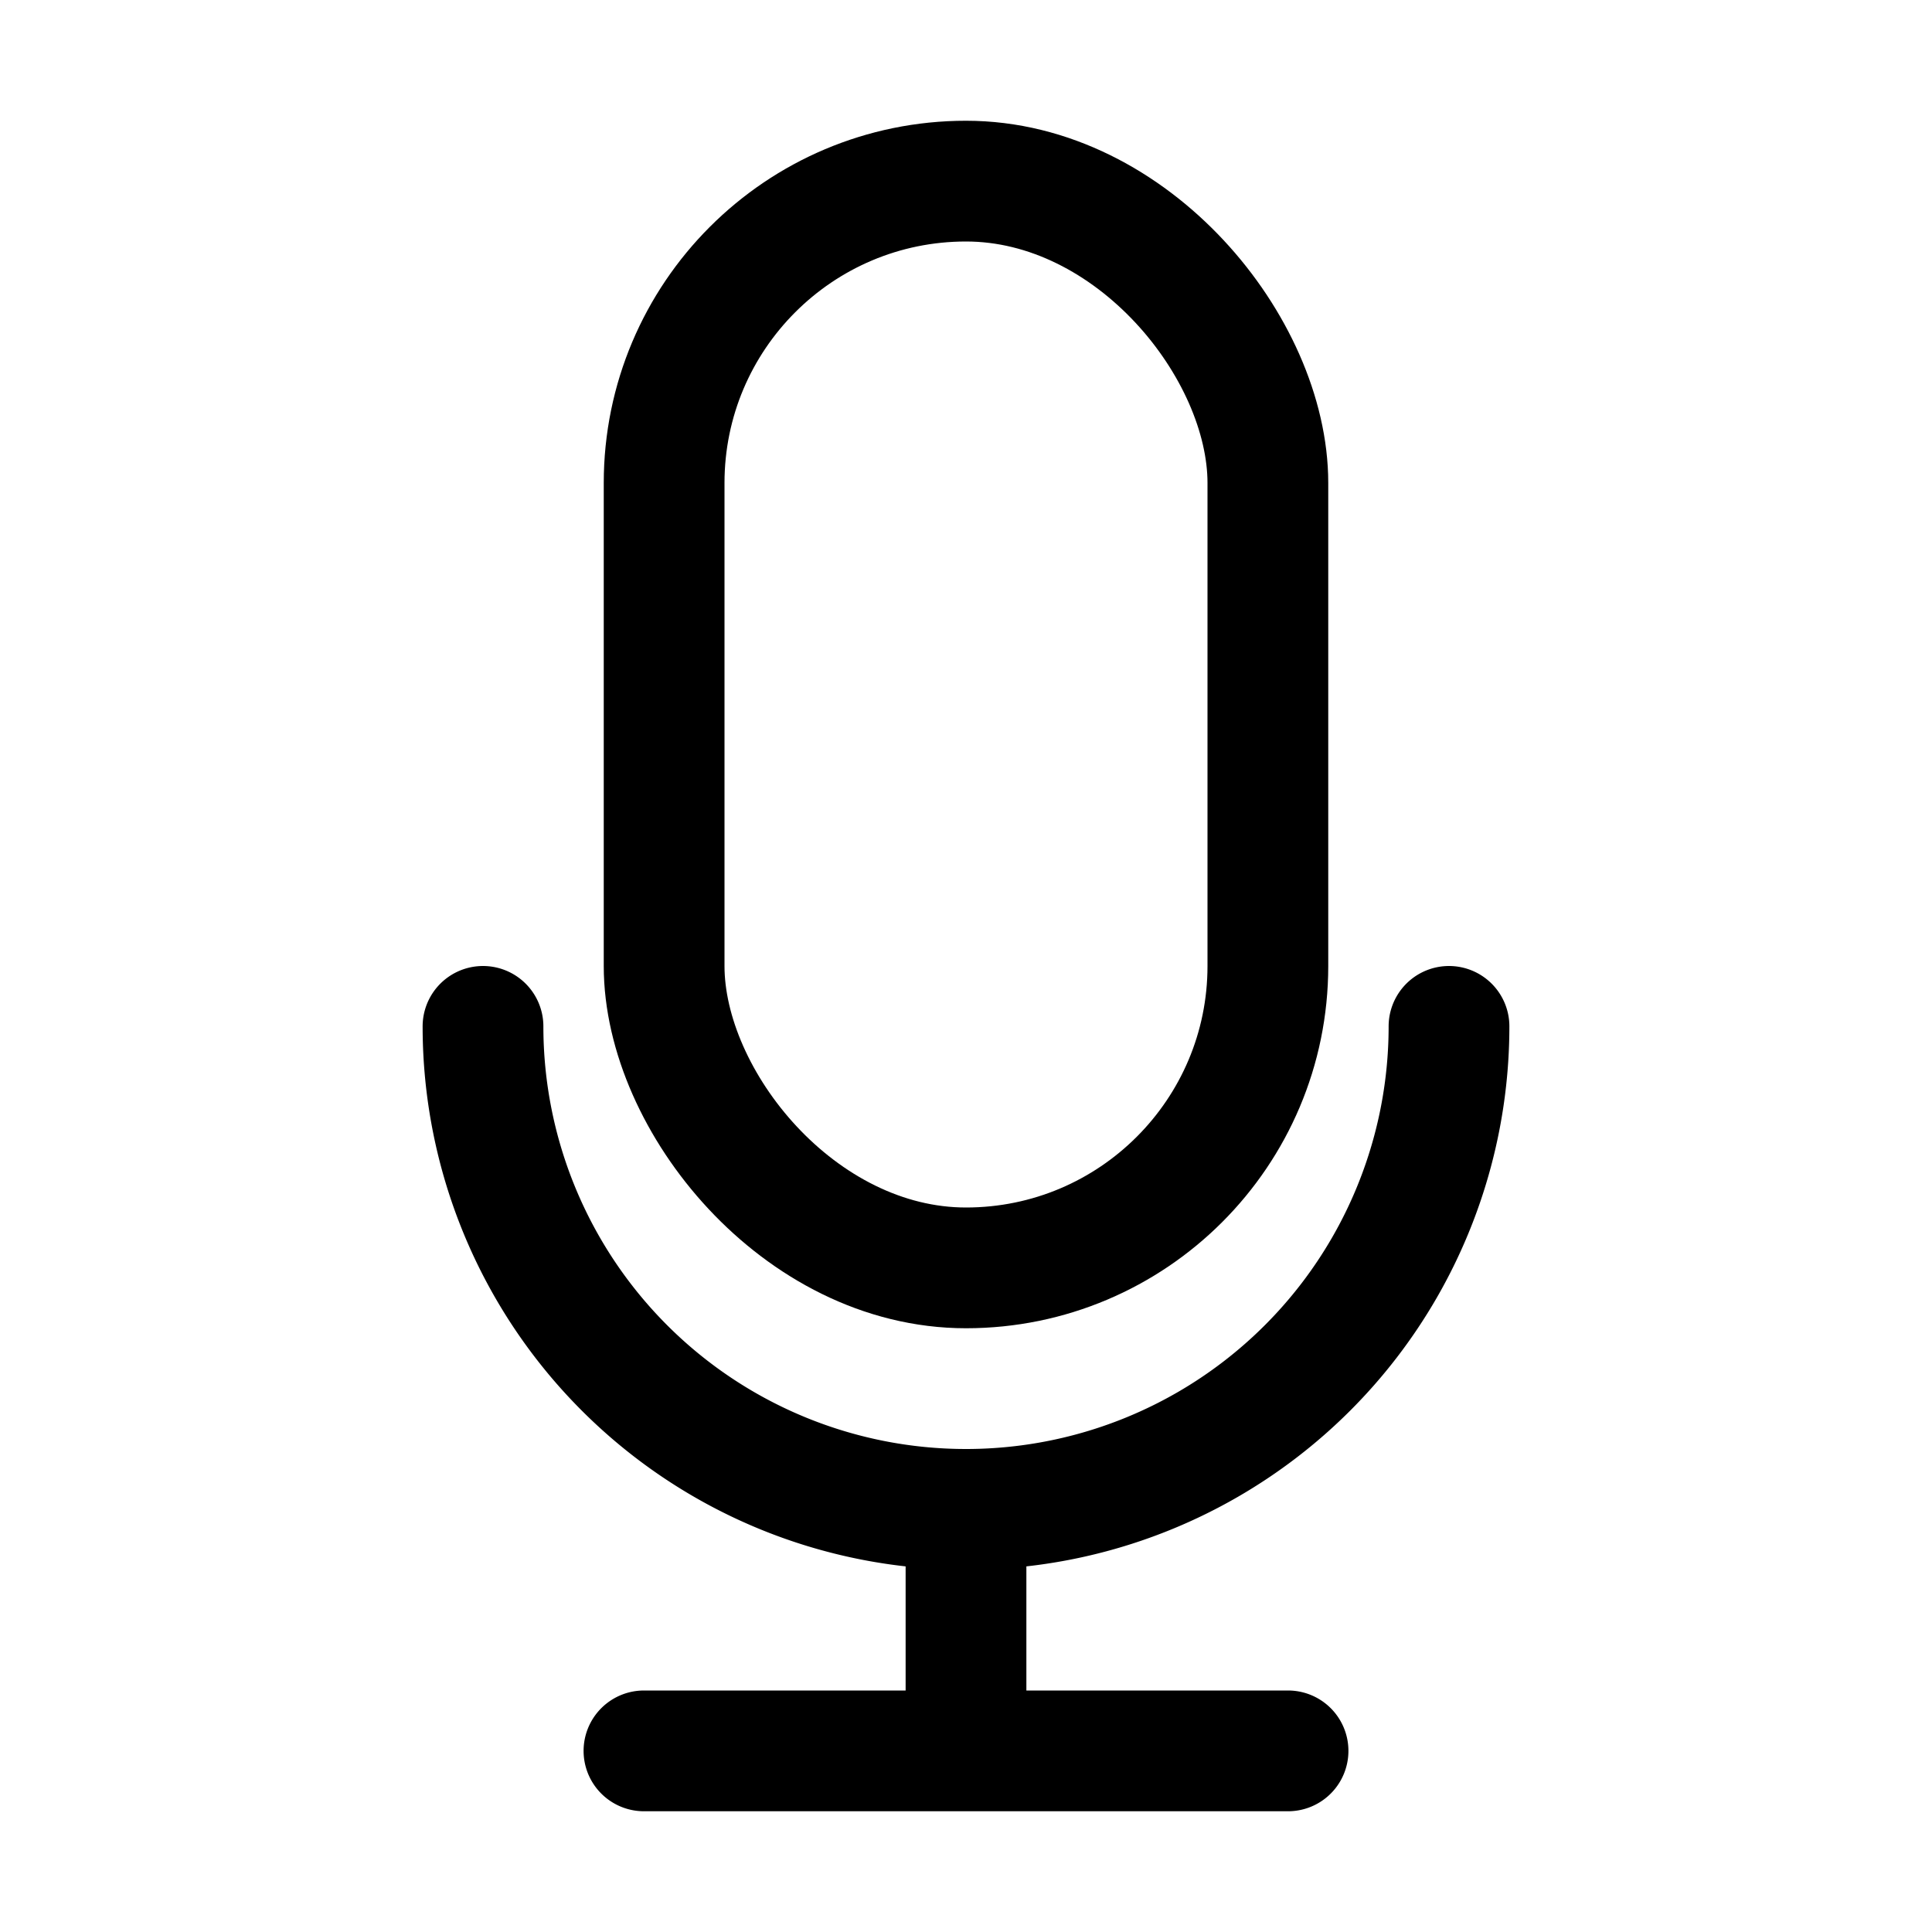 <svg xmlns="http://www.w3.org/2000/svg" fill="none" viewBox="0 0 16 16" width="1em" height="1em"><rect width="5" height="9" x="5.5" y="1.5" stroke="currentColor" rx="2.5"/><path stroke="currentColor" stroke-linecap="round" d="M12 8.5a4 4 0 0 1-4 4m0 0a4 4 0 0 1-4-4m4 4V14m-2.667.5h5.334"/></svg>
